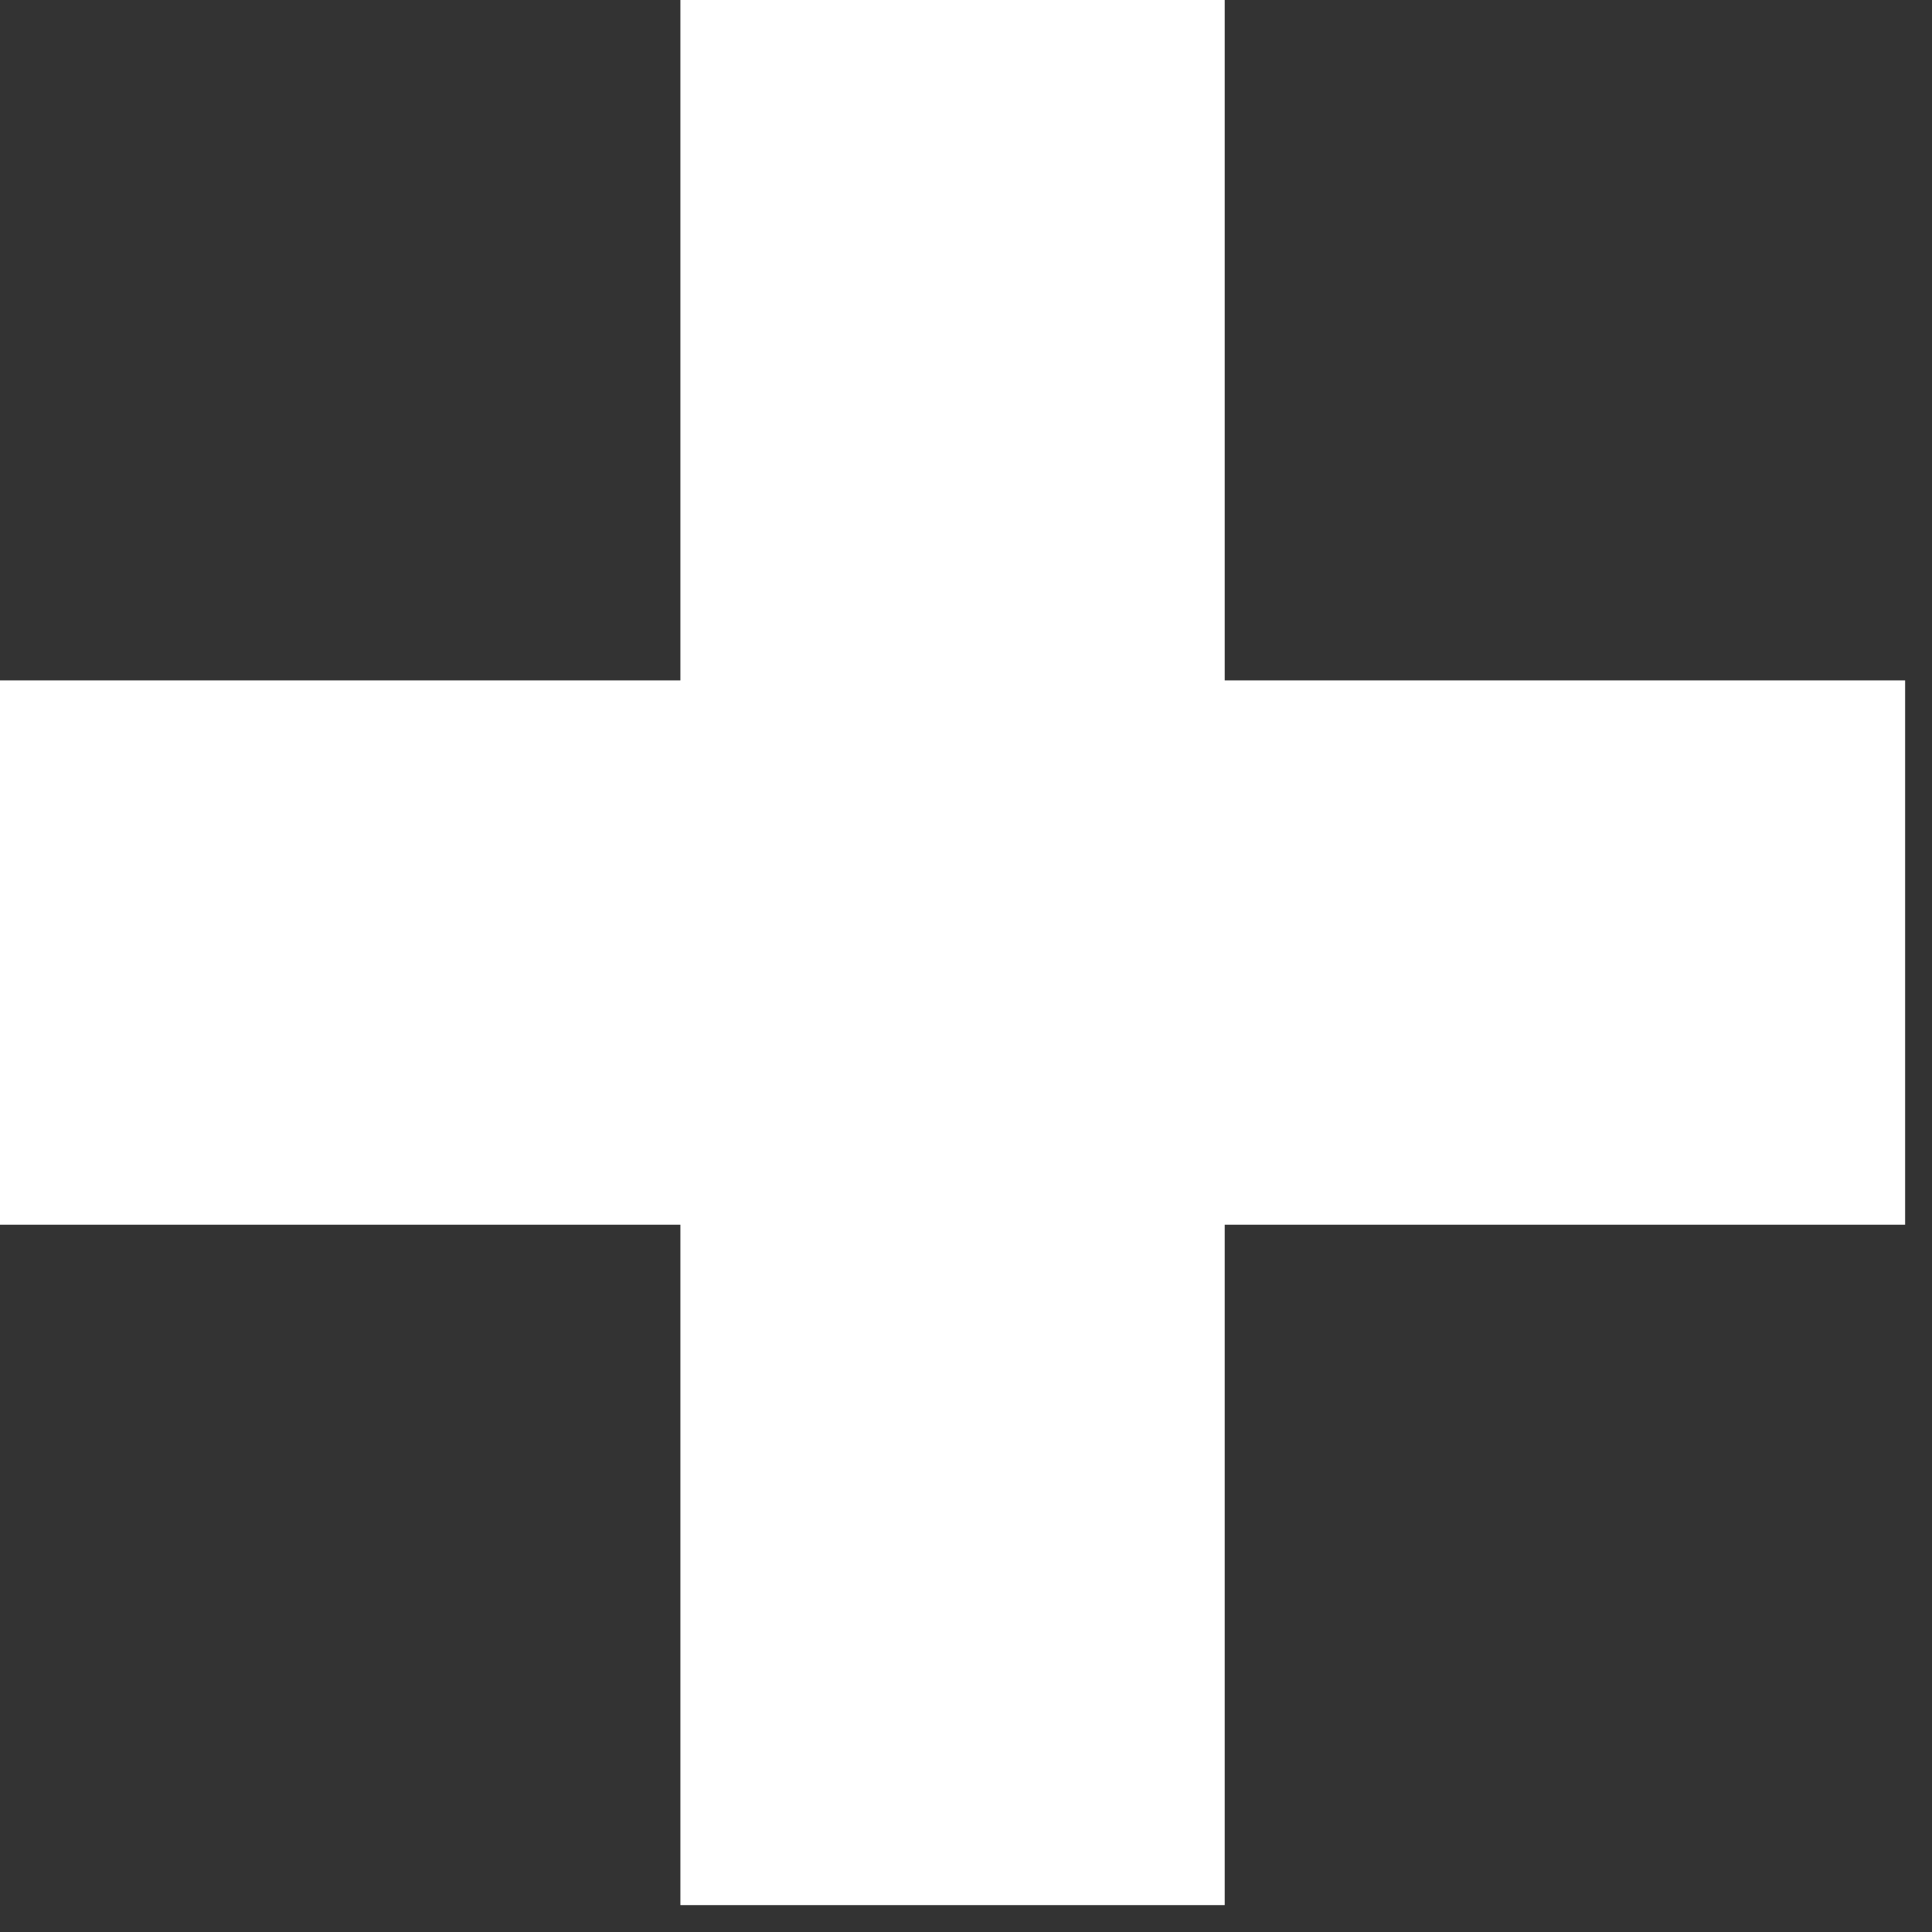 <?xml version="1.0" encoding="UTF-8"?>
<svg width="23px" height="23px" viewBox="0 0 23 23" version="1.1" xmlns="http://www.w3.org/2000/svg" xmlns:xlink="http://www.w3.org/1999/xlink">
    <rect x="0" y="0" width="23" height="23" fill="#333333" stroke="none"/>
    <!-- Generator: Sketch 54.1 (76490) - https://sketchapp.com -->
    <title>Group</title>
    <desc>Created with Sketch.</desc>
    <g id="Page-1" stroke="none" stroke-width="1" fill="none" fill-rule="evenodd">
        <g id="Desktop-HD" transform="translate(-151, -2724)" fill="#FFFFFF">
            <g id="block-agenda" transform="translate(133, 2701)">
                <g id="Group" transform="translate(18, 23)">
                    <rect id="Rectangle" x="8.1" y="0" width="6.48" height="22.68"></rect>
                    <rect id="Rectangle-Copy-3" transform="translate(11.34, 11.34) rotate(90) translate(-11.34, -11.34) " x="8.1" y="0" width="6.48" height="22.68"></rect>
                </g>
            </g>
        </g>
    </g>
</svg>